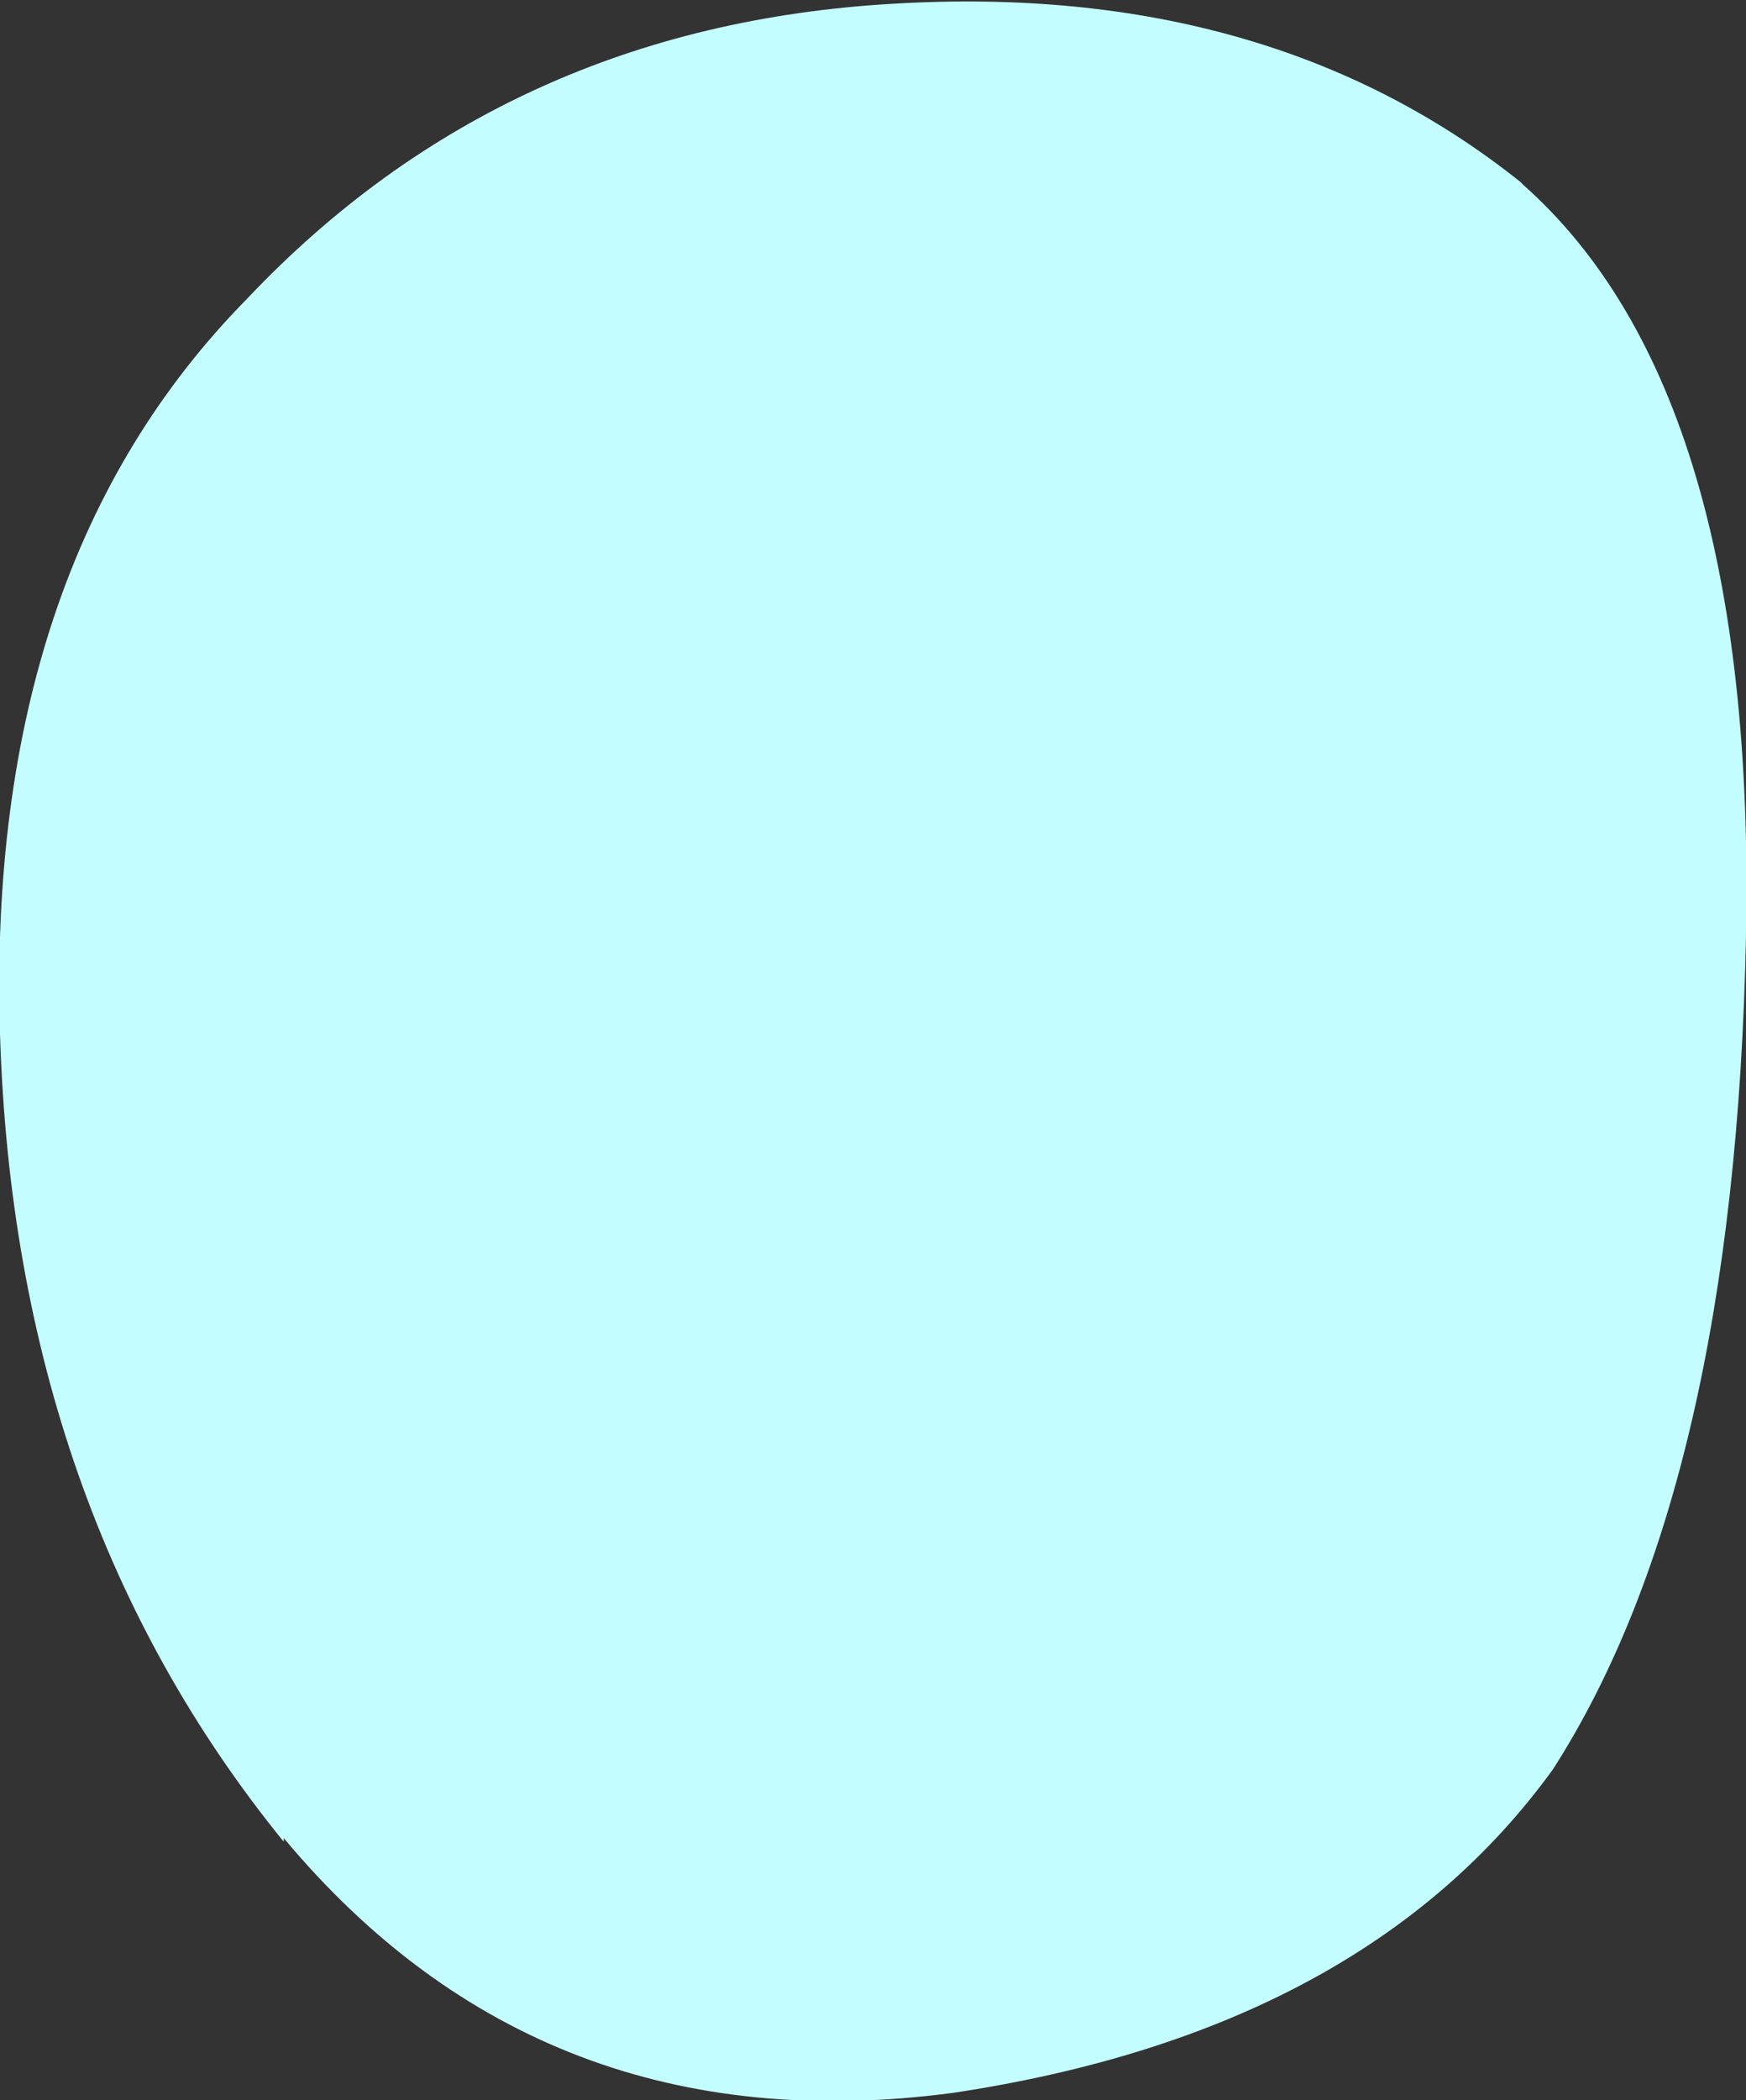 <?xml version="1.0" encoding="UTF-8" standalone="no"?>
<svg xmlns:xlink="http://www.w3.org/1999/xlink" height="28.85px" width="24.0px" xmlns="http://www.w3.org/2000/svg">
  <rect width="100%" height="100%" fill="#333333" stroke="none"/>
  <g transform="matrix(1.0, 0.0, 0.0, 1.0, 12.0, 14.4)">
    <path d="M12.0 -1.55 Q11.85 6.0 9.35 9.9 6.75 13.5 1.1 14.35 -4.55 15.1 -8.1 10.85 L-8.1 10.9 Q-11.8 6.35 -12.0 -0.2 -12.2 -6.65 -8.6 -10.3 -5.05 -14.05 0.3 -14.35 5.45 -14.65 8.9 -11.9 L8.95 -11.85 Q12.15 -9.0 12.0 -1.55" fill="#c4fdff" fill-rule="evenodd" stroke="none"/>
  </g>
</svg>
